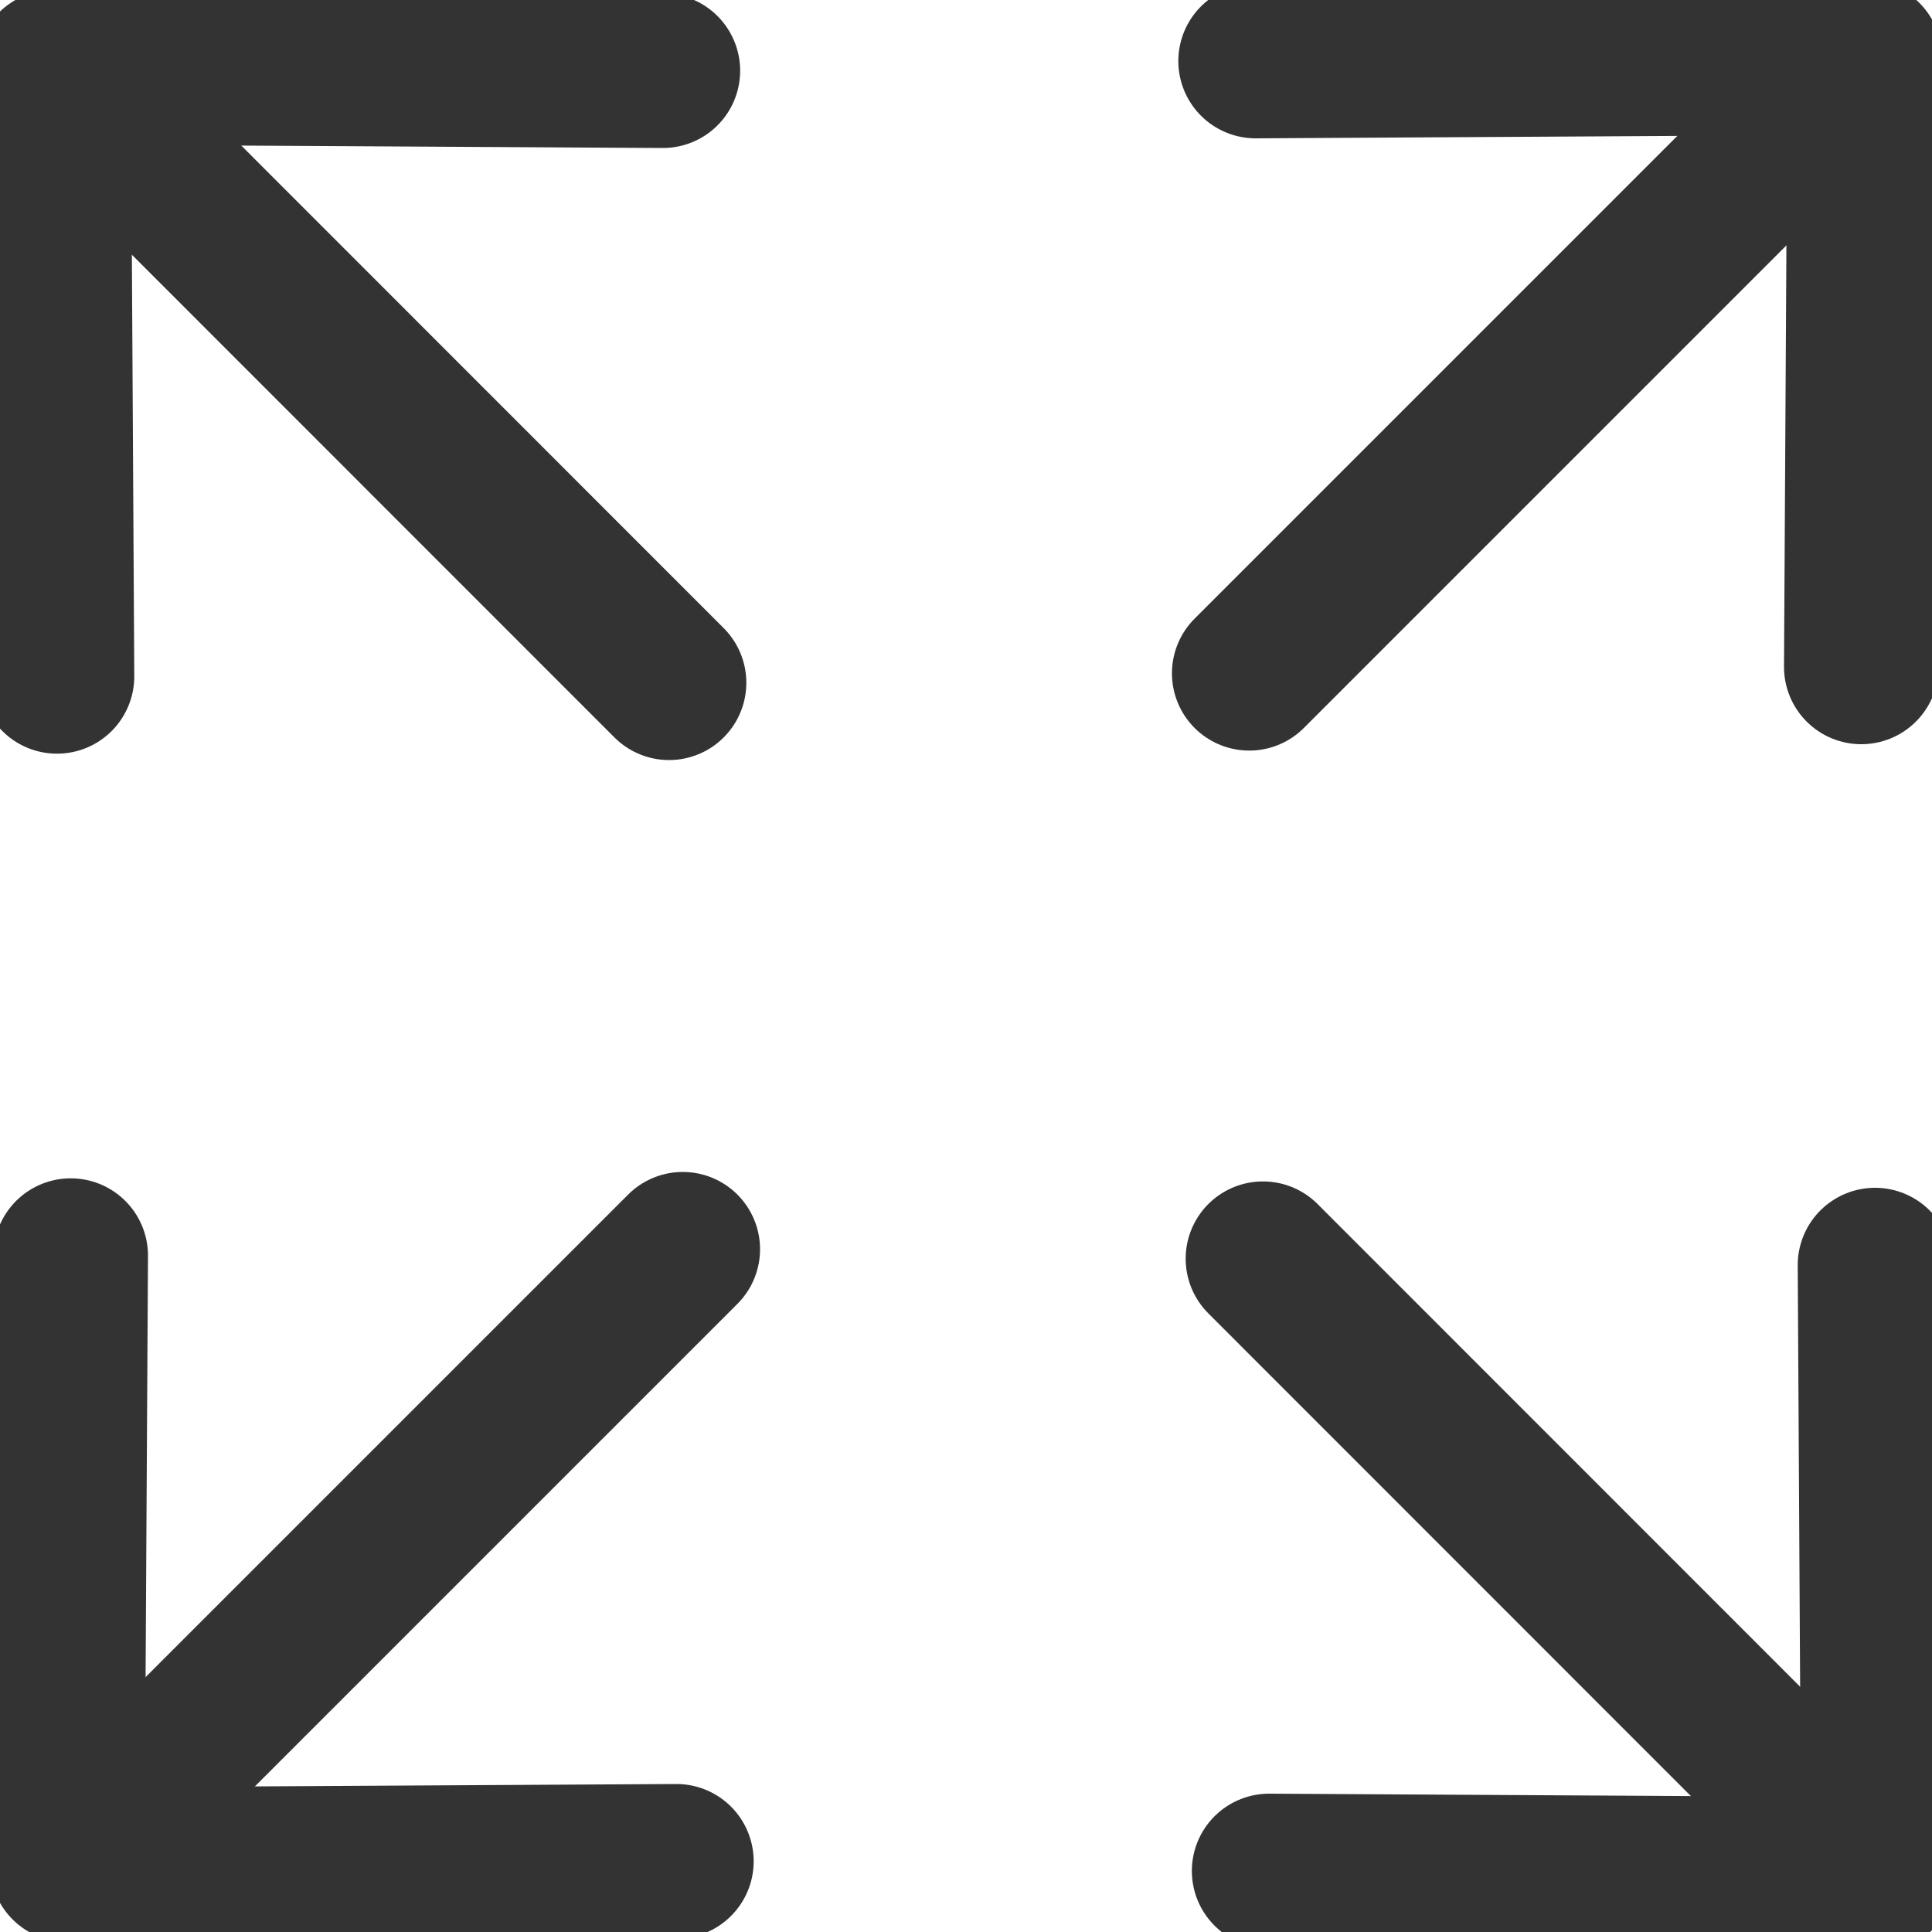<svg viewBox="100 100 100 100" xmlns="http://www.w3.org/2000/svg">
	<style>
		.st0{fill:none;stroke:#333;stroke-width:8;stroke-linecap:round;stroke-linejoin:round;stroke-miterlimit:10;}
	</style>
	<g>
		<g>
			<line class="st0" x1="102.97" y1="103.67" x2="134.63" y2="135.34"/>
			<polyline class="st0" points="134.31,103.66 102.77,103.48 102.95,135.01"/>
		</g>
		<g>
			<line class="st0" x1="196.33" y1="103.18" x2="164.66" y2="134.85"/>
			<polyline class="st0" points="164.99,103.16 196.52,102.98 196.34,134.52"/>
		</g>
		<g>
			<line class="st0" x1="103.67" y1="196.33" x2="135.34" y2="164.66"/>
			<polyline class="st0" points="135.01,196.34 103.48,196.52 103.66,164.99"/>
		</g>
		<g>
			<line class="st0" x1="197.03" y1="196.82" x2="165.37" y2="165.15"/>
			<polyline class="st0" points="165.69,196.84 197.23,197.02 197.05,165.48"/>
		</g>
	</g>
</svg>